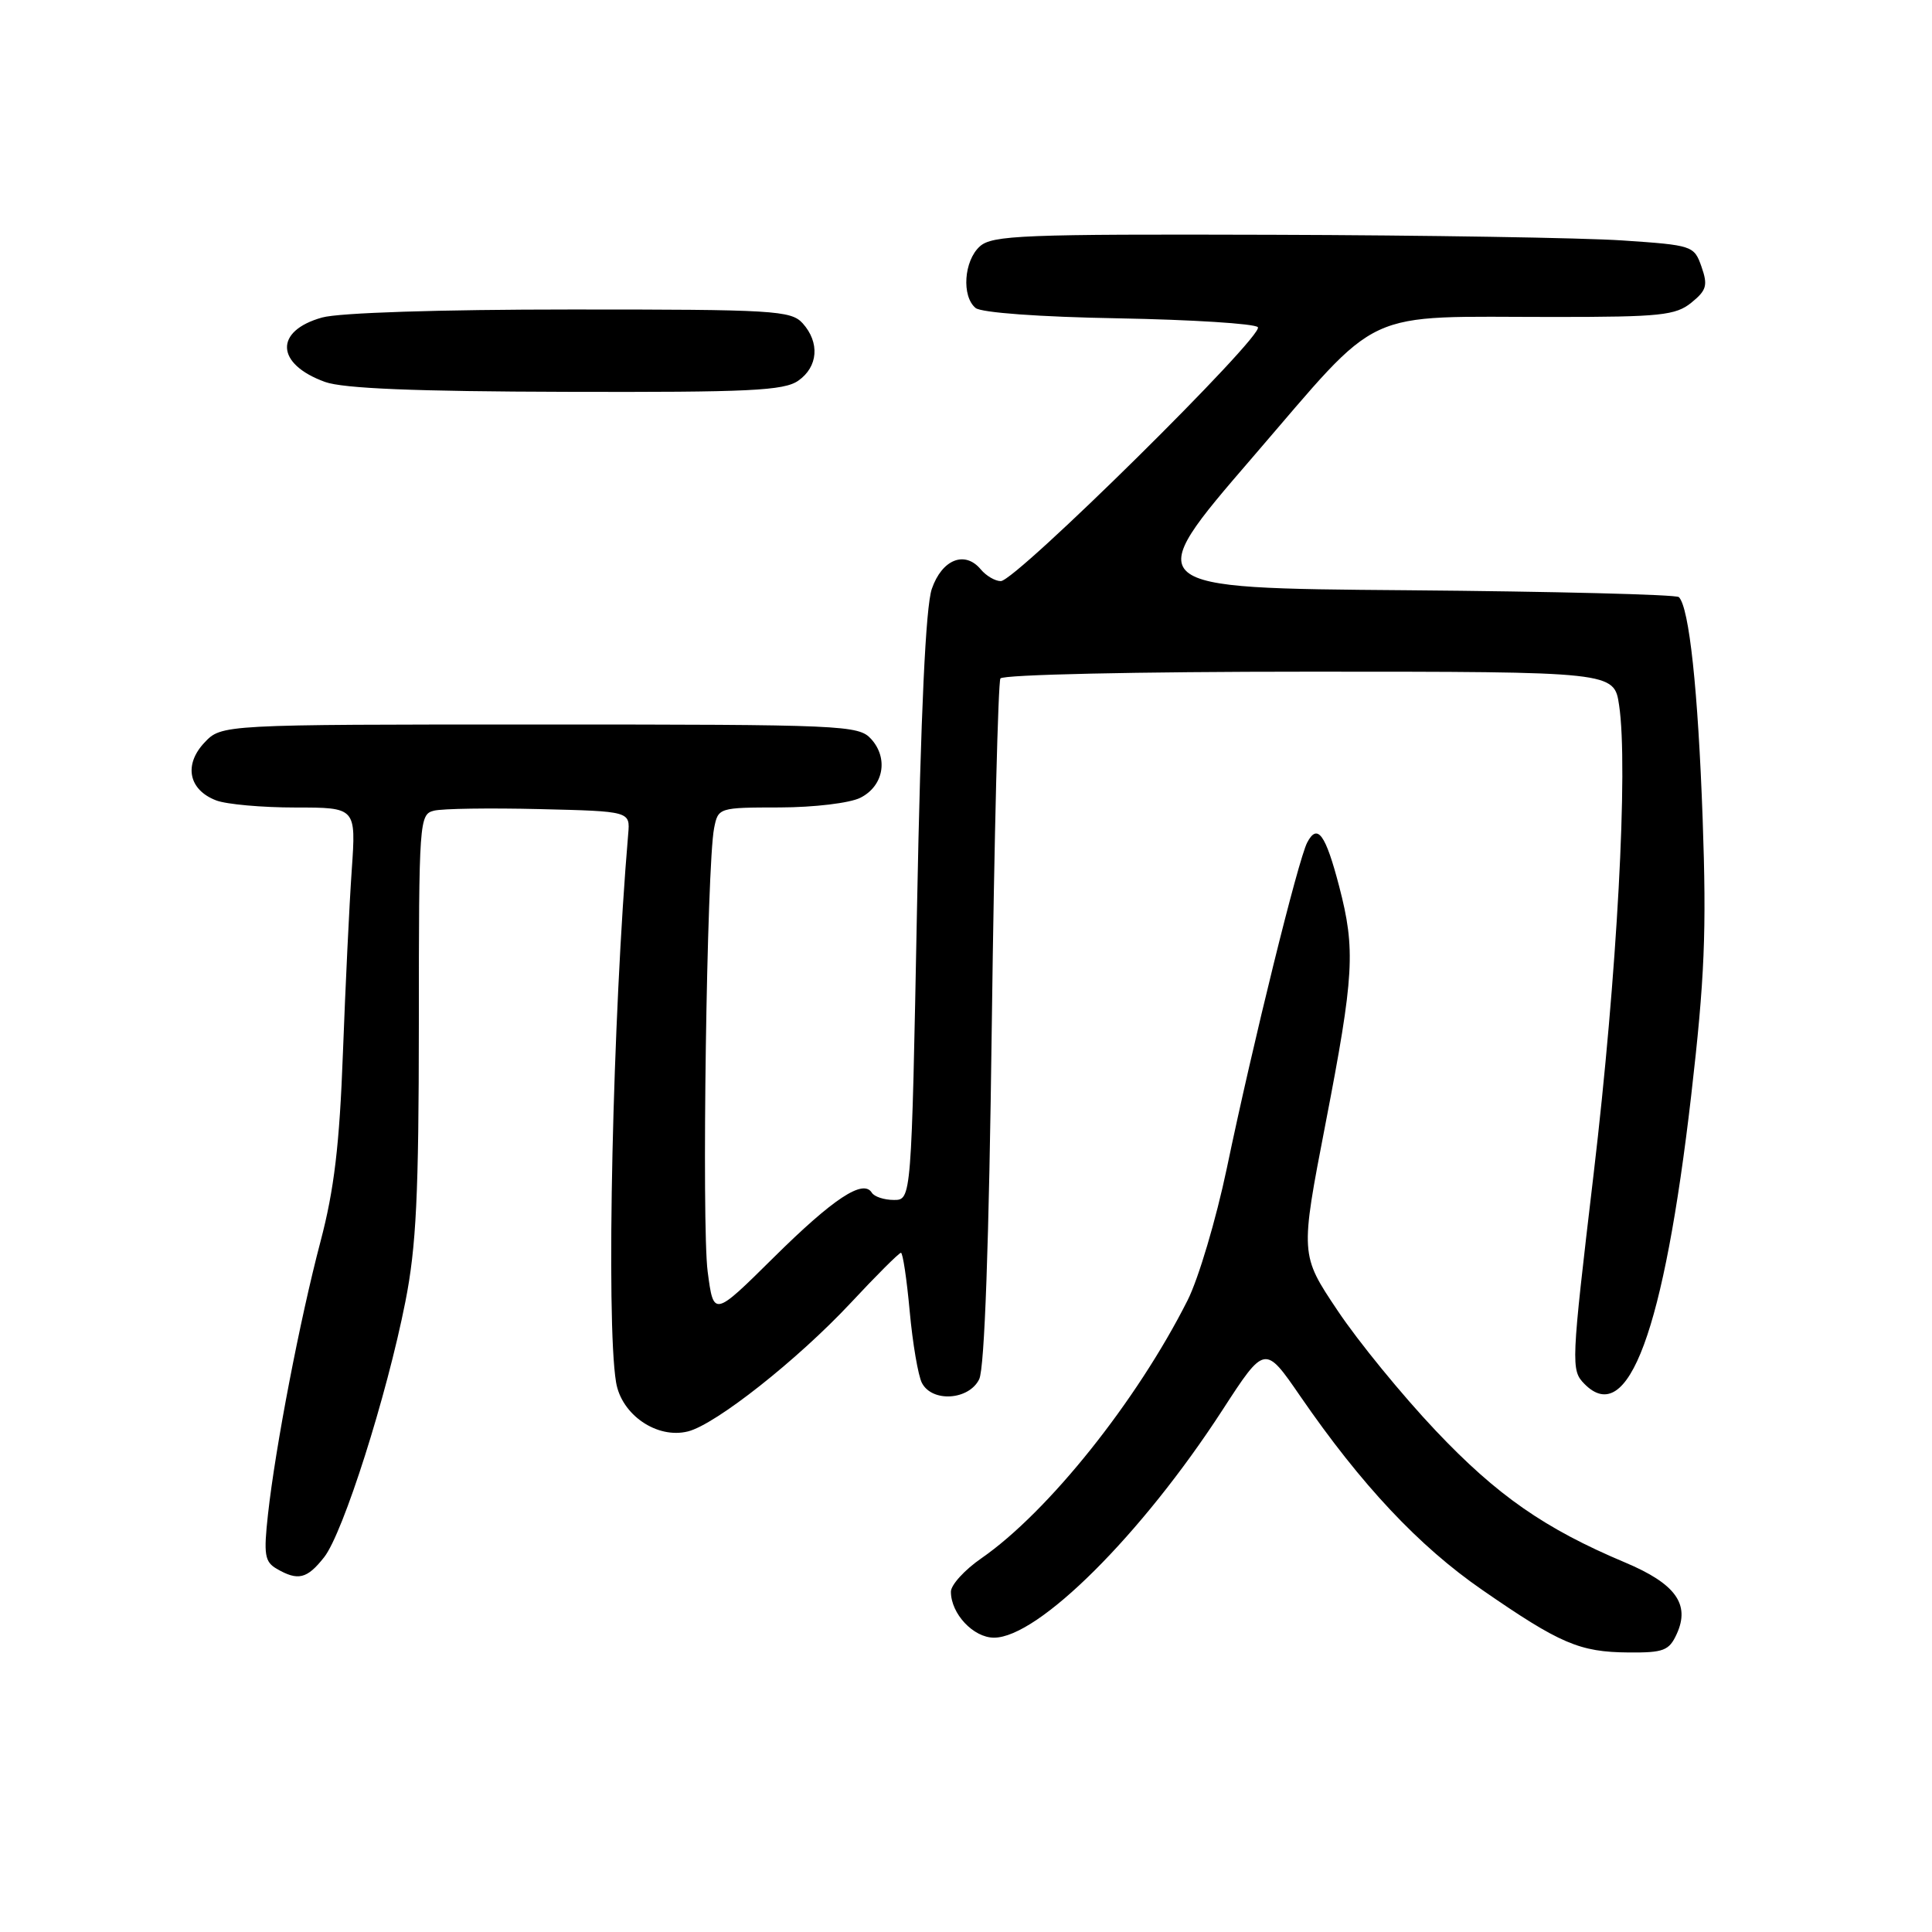 <?xml version="1.0" encoding="UTF-8" standalone="no"?>
<!DOCTYPE svg PUBLIC "-//W3C//DTD SVG 1.1//EN" "http://www.w3.org/Graphics/SVG/1.1/DTD/svg11.dtd" >
<svg xmlns="http://www.w3.org/2000/svg" xmlns:xlink="http://www.w3.org/1999/xlink" version="1.1" viewBox="0 0 256 256">
 <g >
 <path fill="currentColor"
d=" M 222.18 216.50 C 223.98 212.56 222.01 209.85 215.34 207.04 C 204.69 202.56 198.37 198.16 190.24 189.57 C 185.81 184.89 179.96 177.74 177.24 173.66 C 172.28 166.26 172.28 166.26 175.64 148.88 C 179.44 129.22 179.63 125.84 177.45 117.46 C 175.64 110.53 174.57 109.05 173.21 111.64 C 172.02 113.92 166.03 138.16 162.56 154.80 C 161.14 161.56 158.81 169.43 157.36 172.30 C 150.63 185.65 138.89 200.34 130.04 206.48 C 127.82 208.01 126.00 210.01 126.00 210.91 C 126.00 213.83 128.98 217.00 131.71 217.00 C 137.57 217.00 151.28 203.34 161.98 186.84 C 167.60 178.18 167.60 178.18 172.29 185.00 C 180.37 196.74 188.00 204.87 196.40 210.67 C 206.71 217.80 209.30 218.91 215.77 218.96 C 220.44 219.00 221.17 218.72 222.18 216.50 Z  M 42.95 206.34 C 45.47 203.14 51.25 184.97 53.71 172.50 C 55.16 165.18 55.49 158.31 55.50 135.71 C 55.50 108.75 55.56 107.90 57.50 107.42 C 58.60 107.14 64.90 107.05 71.50 107.21 C 83.50 107.50 83.50 107.50 83.24 110.50 C 81.18 134.64 80.28 175.01 81.63 183.15 C 82.34 187.47 87.06 190.70 91.16 189.67 C 94.83 188.75 105.66 180.20 112.72 172.65 C 116.13 168.99 119.13 166.00 119.38 166.00 C 119.63 166.00 120.15 169.49 120.54 173.75 C 120.93 178.01 121.66 182.29 122.16 183.25 C 123.52 185.86 128.40 185.53 129.75 182.75 C 130.46 181.29 131.05 164.82 131.42 135.65 C 131.74 110.98 132.26 90.40 132.56 89.90 C 132.88 89.39 150.64 89.00 173.50 89.00 C 213.88 89.00 213.88 89.00 214.54 93.45 C 215.77 101.64 214.27 129.26 211.17 155.50 C 208.17 180.90 208.14 181.54 209.96 183.39 C 215.73 189.22 220.48 176.37 224.09 145.18 C 225.88 129.64 226.14 123.47 225.61 108.50 C 225.00 91.42 223.83 80.50 222.46 79.12 C 222.12 78.78 205.90 78.37 186.43 78.21 C 151.03 77.93 151.03 77.93 165.96 60.61 C 183.37 40.42 179.97 42.00 206.03 42.00 C 220.00 42.00 222.04 41.79 224.12 40.10 C 226.13 38.47 226.32 37.81 225.46 35.35 C 224.48 32.55 224.28 32.49 214.98 31.86 C 209.77 31.51 188.89 31.17 168.58 31.11 C 135.53 31.01 131.47 31.17 129.83 32.65 C 127.72 34.56 127.40 39.26 129.27 40.81 C 130.02 41.43 137.76 42.00 148.19 42.18 C 157.90 42.36 166.21 42.88 166.67 43.35 C 167.65 44.35 134.60 77.00 132.61 77.00 C 131.86 77.00 130.67 76.30 129.96 75.45 C 127.85 72.91 124.82 74.12 123.47 78.03 C 122.66 80.40 122.01 94.30 121.51 120.28 C 120.77 159.00 120.77 159.00 118.44 159.00 C 117.16 159.00 115.85 158.57 115.52 158.04 C 114.38 156.19 110.42 158.80 102.50 166.64 C 94.56 174.50 94.56 174.50 93.77 168.50 C 92.96 162.36 93.65 114.70 94.62 109.75 C 95.16 107.02 95.22 107.00 103.33 106.99 C 107.88 106.98 112.61 106.41 114.00 105.71 C 117.08 104.16 117.75 100.48 115.43 97.92 C 113.77 96.09 111.82 96.00 71.52 96.00 C 29.35 96.00 29.35 96.00 27.08 98.41 C 24.32 101.35 25.00 104.67 28.65 106.06 C 30.01 106.58 34.74 107.00 39.15 107.00 C 47.18 107.00 47.18 107.00 46.61 115.25 C 46.29 119.79 45.77 130.70 45.44 139.50 C 44.99 151.68 44.28 157.65 42.47 164.50 C 39.74 174.85 36.50 191.70 35.51 200.65 C 34.92 206.00 35.07 206.94 36.66 207.87 C 39.49 209.51 40.68 209.22 42.95 206.34 Z  M 105.78 50.44 C 108.41 48.60 108.65 45.38 106.35 42.83 C 104.81 41.14 102.52 41.00 75.60 41.01 C 58.24 41.01 44.96 41.44 42.69 42.07 C 36.32 43.84 36.51 48.24 43.07 50.61 C 45.48 51.48 55.01 51.87 75.03 51.92 C 99.31 51.99 103.89 51.77 105.78 50.44 Z "/>
</g>
</svg>
